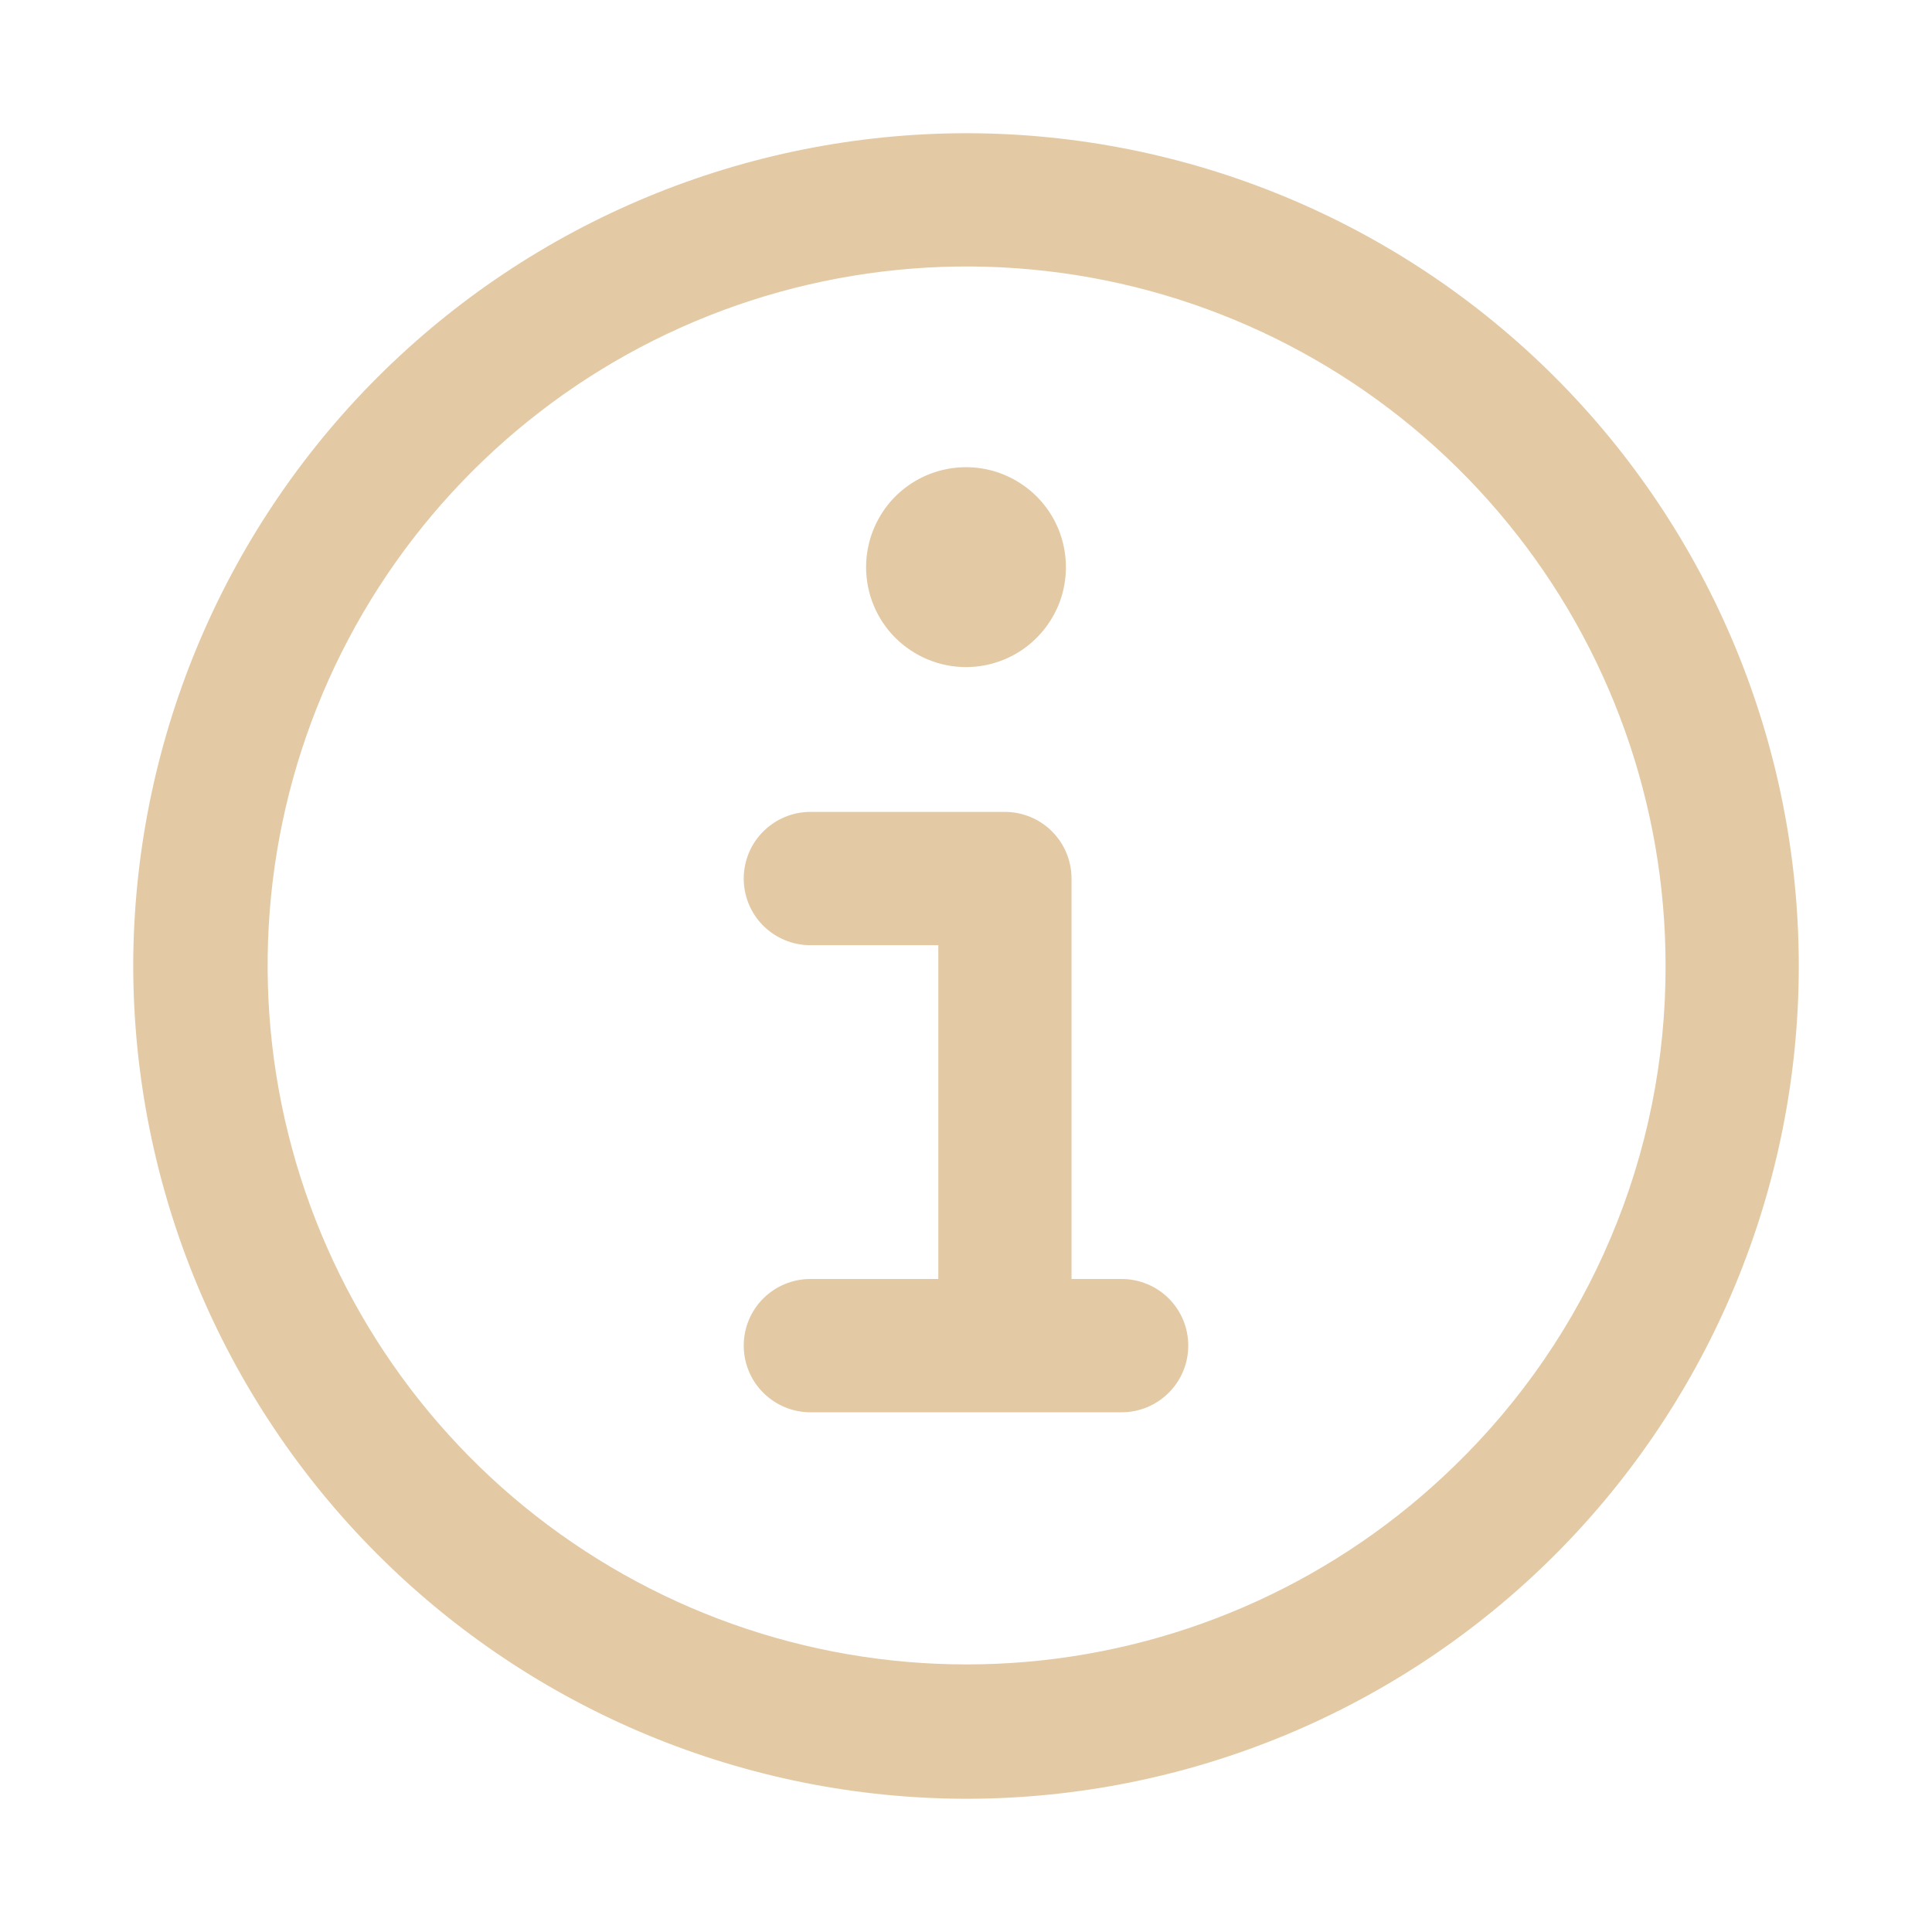 <svg width="21" height="21" viewBox="0 0 21 21" fill="none" xmlns="http://www.w3.org/2000/svg">
<path d="M12.192 13.902H11.647V9.55C11.647 9.454 11.628 9.36 11.592 9.272C11.556 9.185 11.502 9.105 11.435 9.037C11.368 8.97 11.288 8.917 11.2 8.88C11.112 8.844 11.018 8.825 10.923 8.825H8.808C8.616 8.825 8.432 8.902 8.296 9.038C8.16 9.173 8.084 9.358 8.084 9.55C8.084 9.742 8.16 9.926 8.296 10.062C8.432 10.197 8.616 10.274 8.808 10.274H10.199V13.902H8.808C8.616 13.902 8.432 13.979 8.296 14.114C8.16 14.25 8.084 14.434 8.084 14.626C8.084 14.818 8.16 15.003 8.296 15.138C8.432 15.274 8.616 15.351 8.808 15.351H12.192C12.384 15.351 12.569 15.274 12.704 15.138C12.84 15.003 12.916 14.818 12.916 14.626C12.916 14.434 12.84 14.25 12.704 14.114C12.569 13.979 12.384 13.902 12.192 13.902ZM10.5 7.251C10.715 7.251 10.925 7.187 11.104 7.068C11.282 6.948 11.421 6.779 11.504 6.58C11.586 6.382 11.607 6.163 11.565 5.953C11.524 5.742 11.42 5.548 11.268 5.396C11.116 5.245 10.923 5.141 10.712 5.099C10.501 5.057 10.283 5.079 10.084 5.161C9.886 5.243 9.716 5.382 9.597 5.561C9.478 5.74 9.414 5.95 9.414 6.165C9.414 6.453 9.528 6.729 9.732 6.933C9.936 7.136 10.212 7.251 10.5 7.251ZM10.5 1.448C8.1 1.451 5.799 2.406 4.102 4.102C2.406 5.799 1.451 8.1 1.448 10.5C1.452 12.899 2.407 15.199 4.104 16.896C5.801 18.593 8.101 19.548 10.5 19.552C12.901 19.552 15.203 18.598 16.901 16.901C18.598 15.203 19.552 12.901 19.552 10.5C19.552 8.099 18.598 5.797 16.901 4.099C15.203 2.402 12.901 1.448 10.5 1.448ZM15.808 15.935C14.552 17.159 12.911 17.911 11.164 18.063C9.417 18.215 7.671 17.757 6.223 16.768C4.774 15.78 3.713 14.32 3.218 12.638C2.723 10.956 2.825 9.154 3.507 7.538C4.19 5.923 5.41 4.593 6.961 3.774C8.512 2.956 10.298 2.7 12.017 3.048C13.736 3.397 15.281 4.33 16.39 5.688C17.5 7.046 18.105 8.746 18.104 10.5C18.106 11.514 17.904 12.518 17.509 13.451C17.115 14.385 16.536 15.23 15.808 15.935Z" fill="#E3CAA5"/>
</svg>

